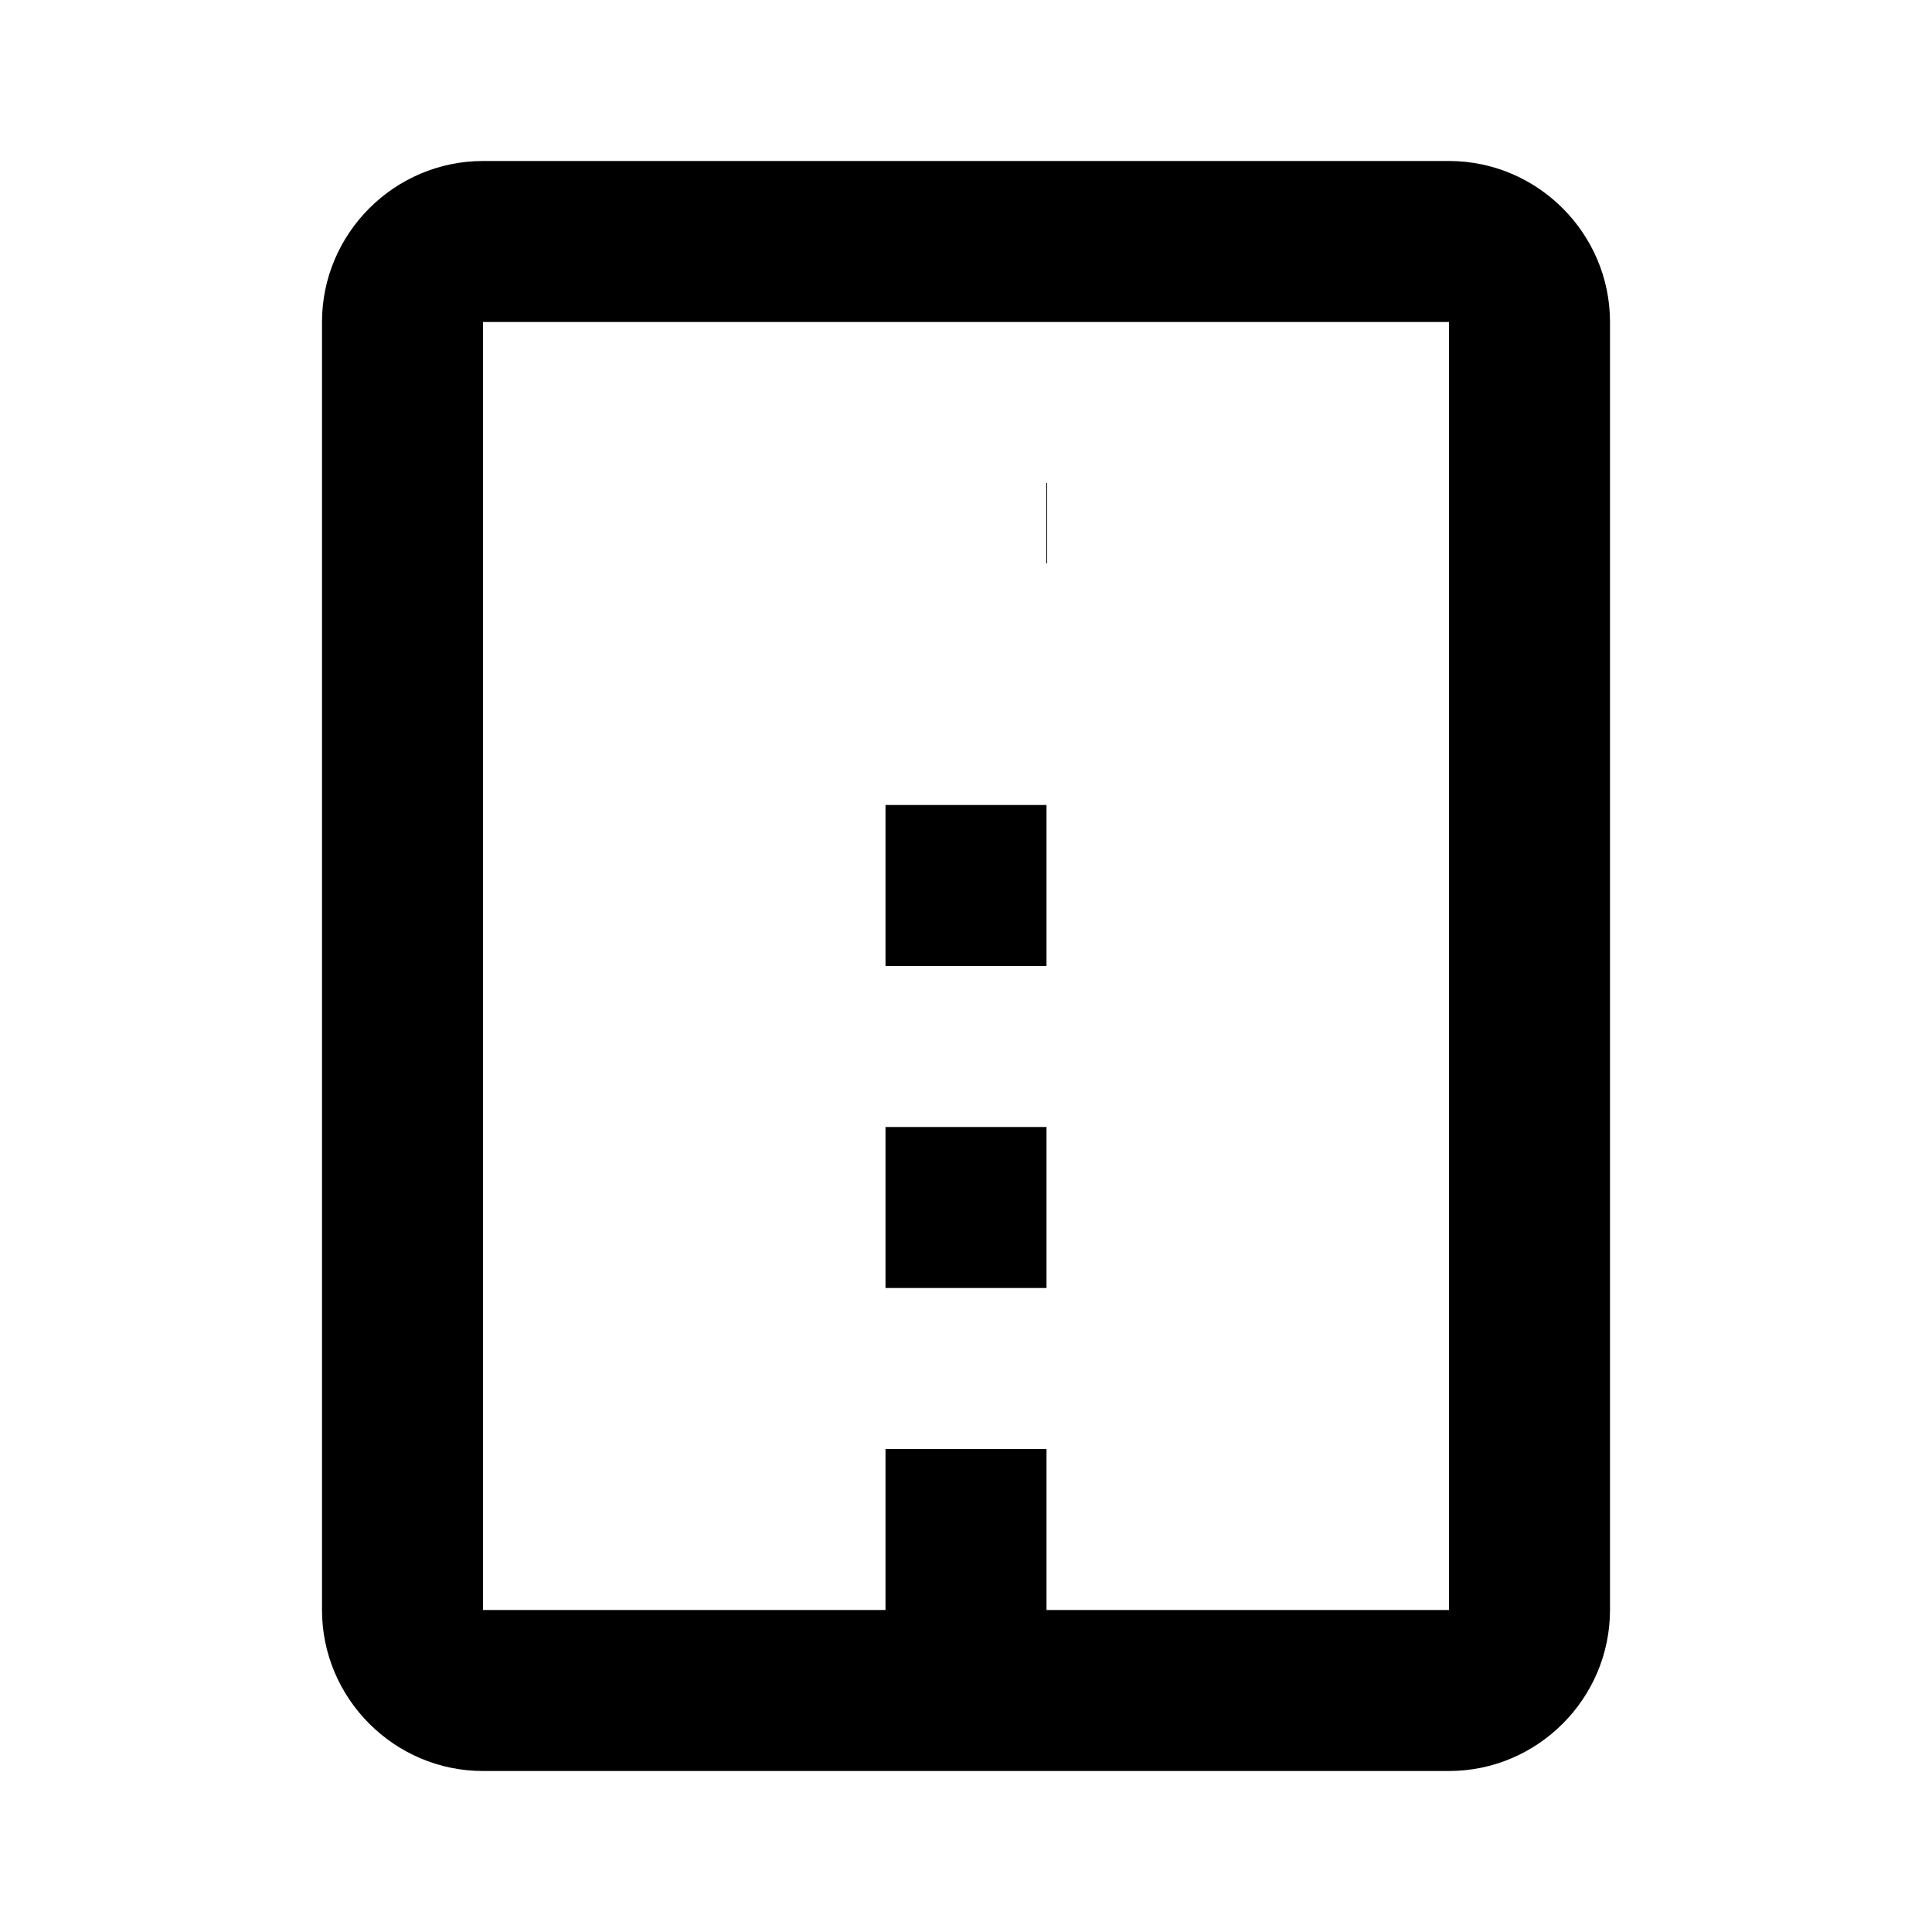 <svg xmlns="http://www.w3.org/2000/svg" viewBox="0 0 24 24" fill="currentColor" width="24" height="24">
    <path d="M6 2h12c1.1 0 2 .9 2 2v16c0 1.1-.9 2-2 2H6c-1.1 0-2-.9-2-2V4c0-1.1.9-2 2-2zm0 2v16h12V4H6zm7 14v2h-2v-2h2zm0-4v2h-2v-2h2zm0-4v2h-2v-2h2zm0-4v2h-2V8h2z"/>
</svg>
